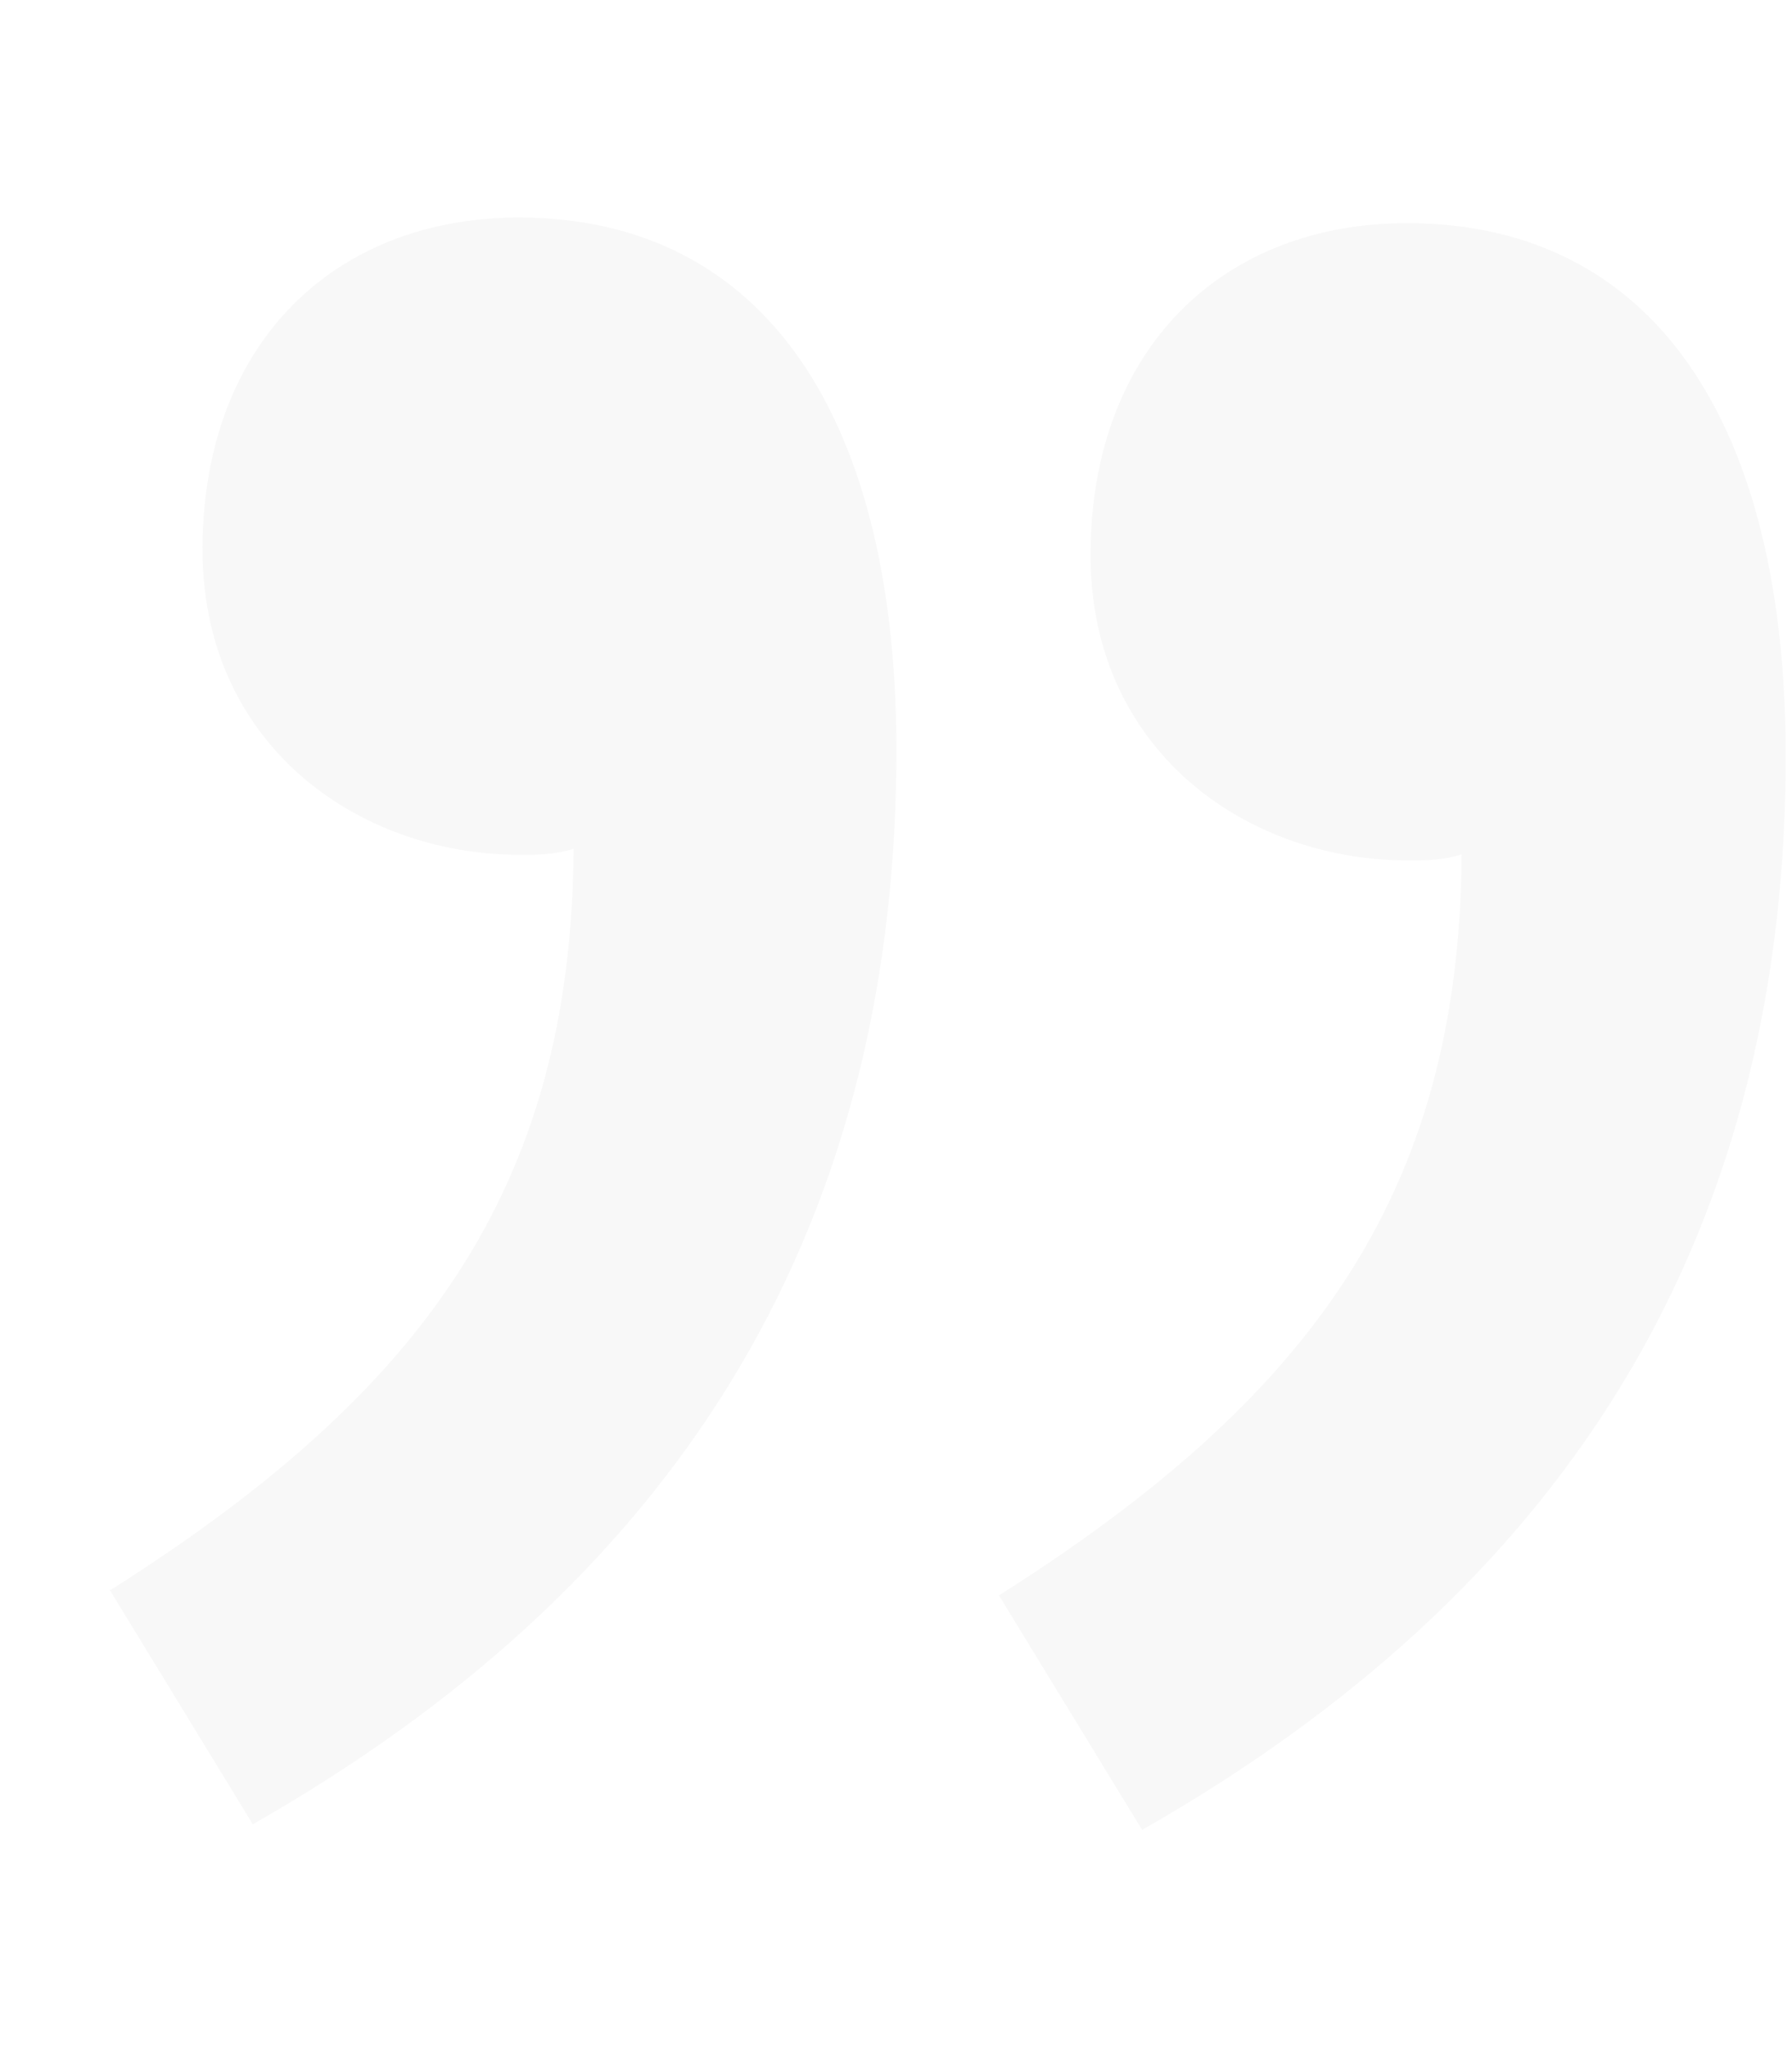 <svg width="452" height="516" viewBox="0 0 452 516" fill="none" xmlns="http://www.w3.org/2000/svg">
<g clip-path="url(#clip0_643_37)">
<path fill-rule="evenodd" clip-rule="evenodd" d="M251.97 402.167C330.044 352.739 368.128 301.458 368.672 215.38C363.542 216.947 359.062 216.919 354.582 216.891C313.943 216.634 274.757 188.866 275.07 139.267C275.396 87.749 308.557 55.957 355.596 56.254C416.395 56.638 450.967 105.497 450.416 192.855C449.648 314.453 393.098 401.458 288.078 461.276L251.97 402.167ZM27.975 400.753C106.048 351.325 144.133 300.044 144.676 213.966C139.546 215.534 135.066 215.505 130.587 215.477C89.947 215.22 50.762 187.452 51.075 137.853C51.4 86.335 84.561 54.543 131.601 54.84C192.079 55.222 226.652 104.081 226.1 191.439C225.333 313.037 168.782 400.042 63.763 459.86L27.655 400.751L27.975 400.753Z" fill="black" fill-opacity="0.03"/>
</g>
<defs>
<clipPath id="clip0_643_37">
<rect width="448" height="512" fill="white" transform="translate(448.38 515.409) rotate(-179.638)"/>
</clipPath>
</defs>
</svg>
